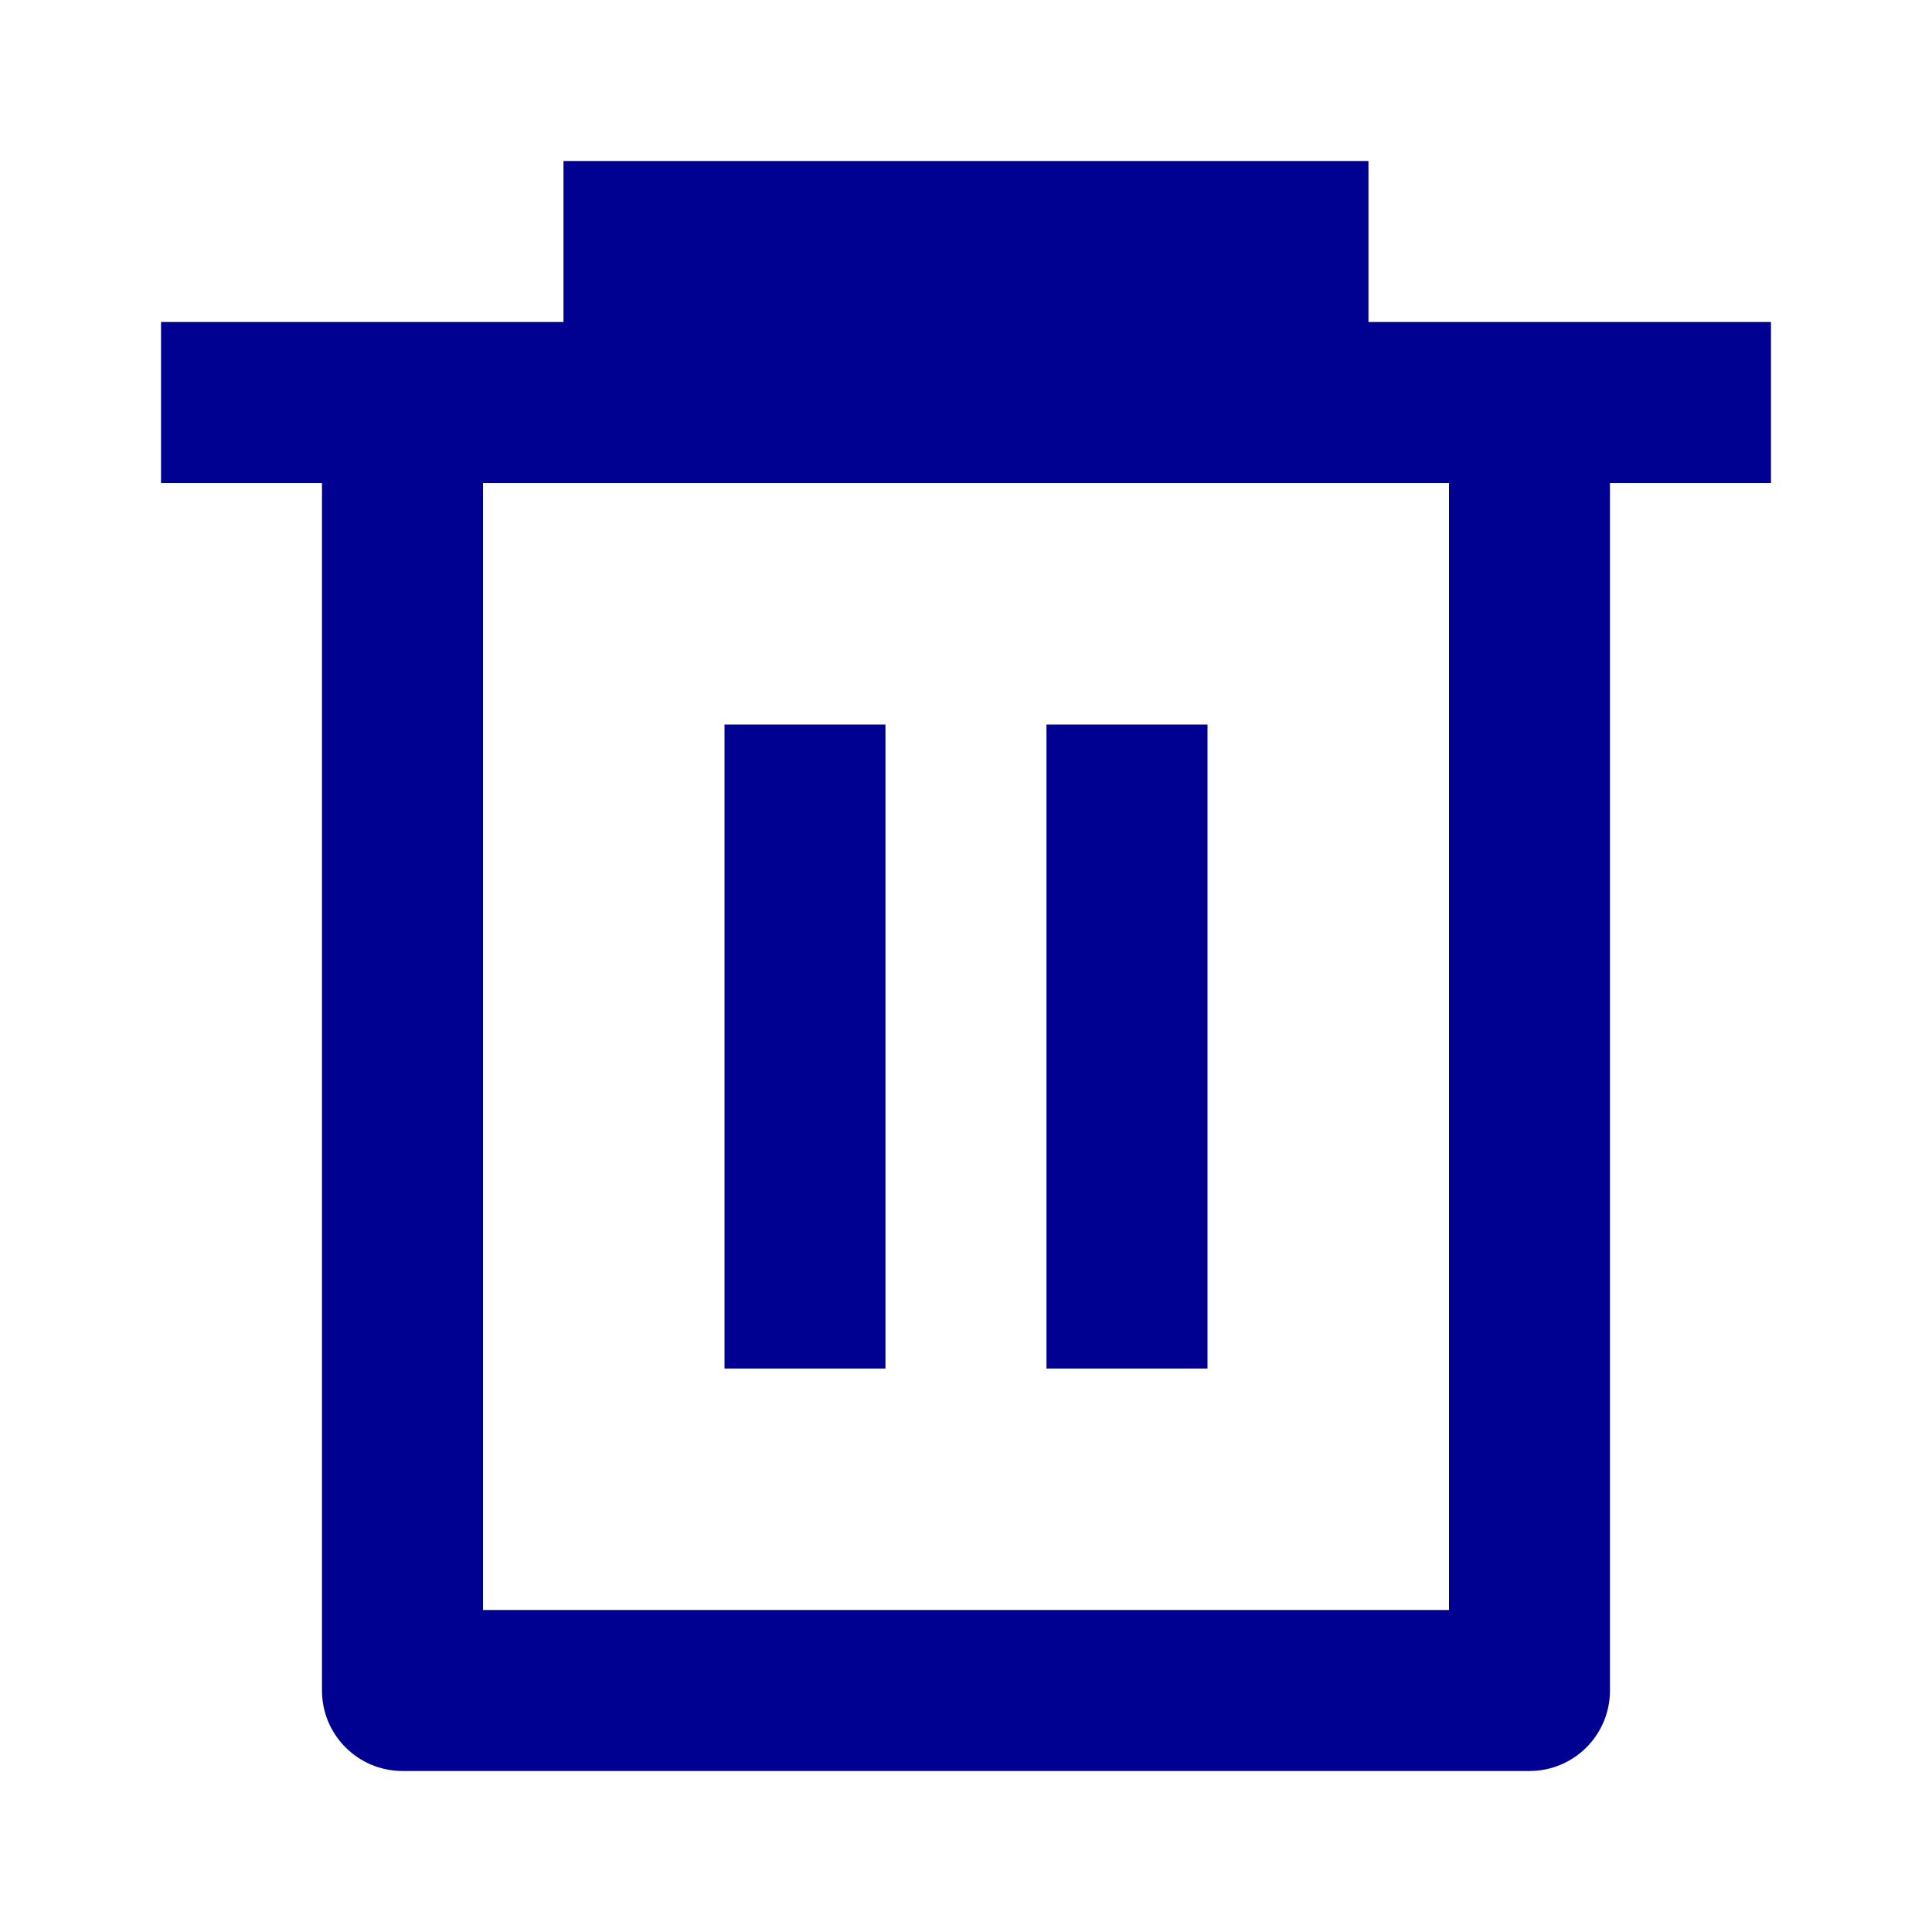 <svg width="32" height="32" viewBox="0 0 32 32" fill="none" xmlns="http://www.w3.org/2000/svg">
<path fill-rule="evenodd" clip-rule="evenodd" d="M9.333 5.333V2.667H22.666V5.333H29.333V8H26.666V28C26.666 28.736 26.07 29.333 25.333 29.333H6.667C5.93 29.333 5.333 28.736 5.333 28V8H2.667V5.333H9.333ZM8 8V26.667H24V8H8ZM12 12H14.666V22.667H12V12ZM17.333 12H20V22.667H17.333V12Z" fill="#000091"/>
</svg>
